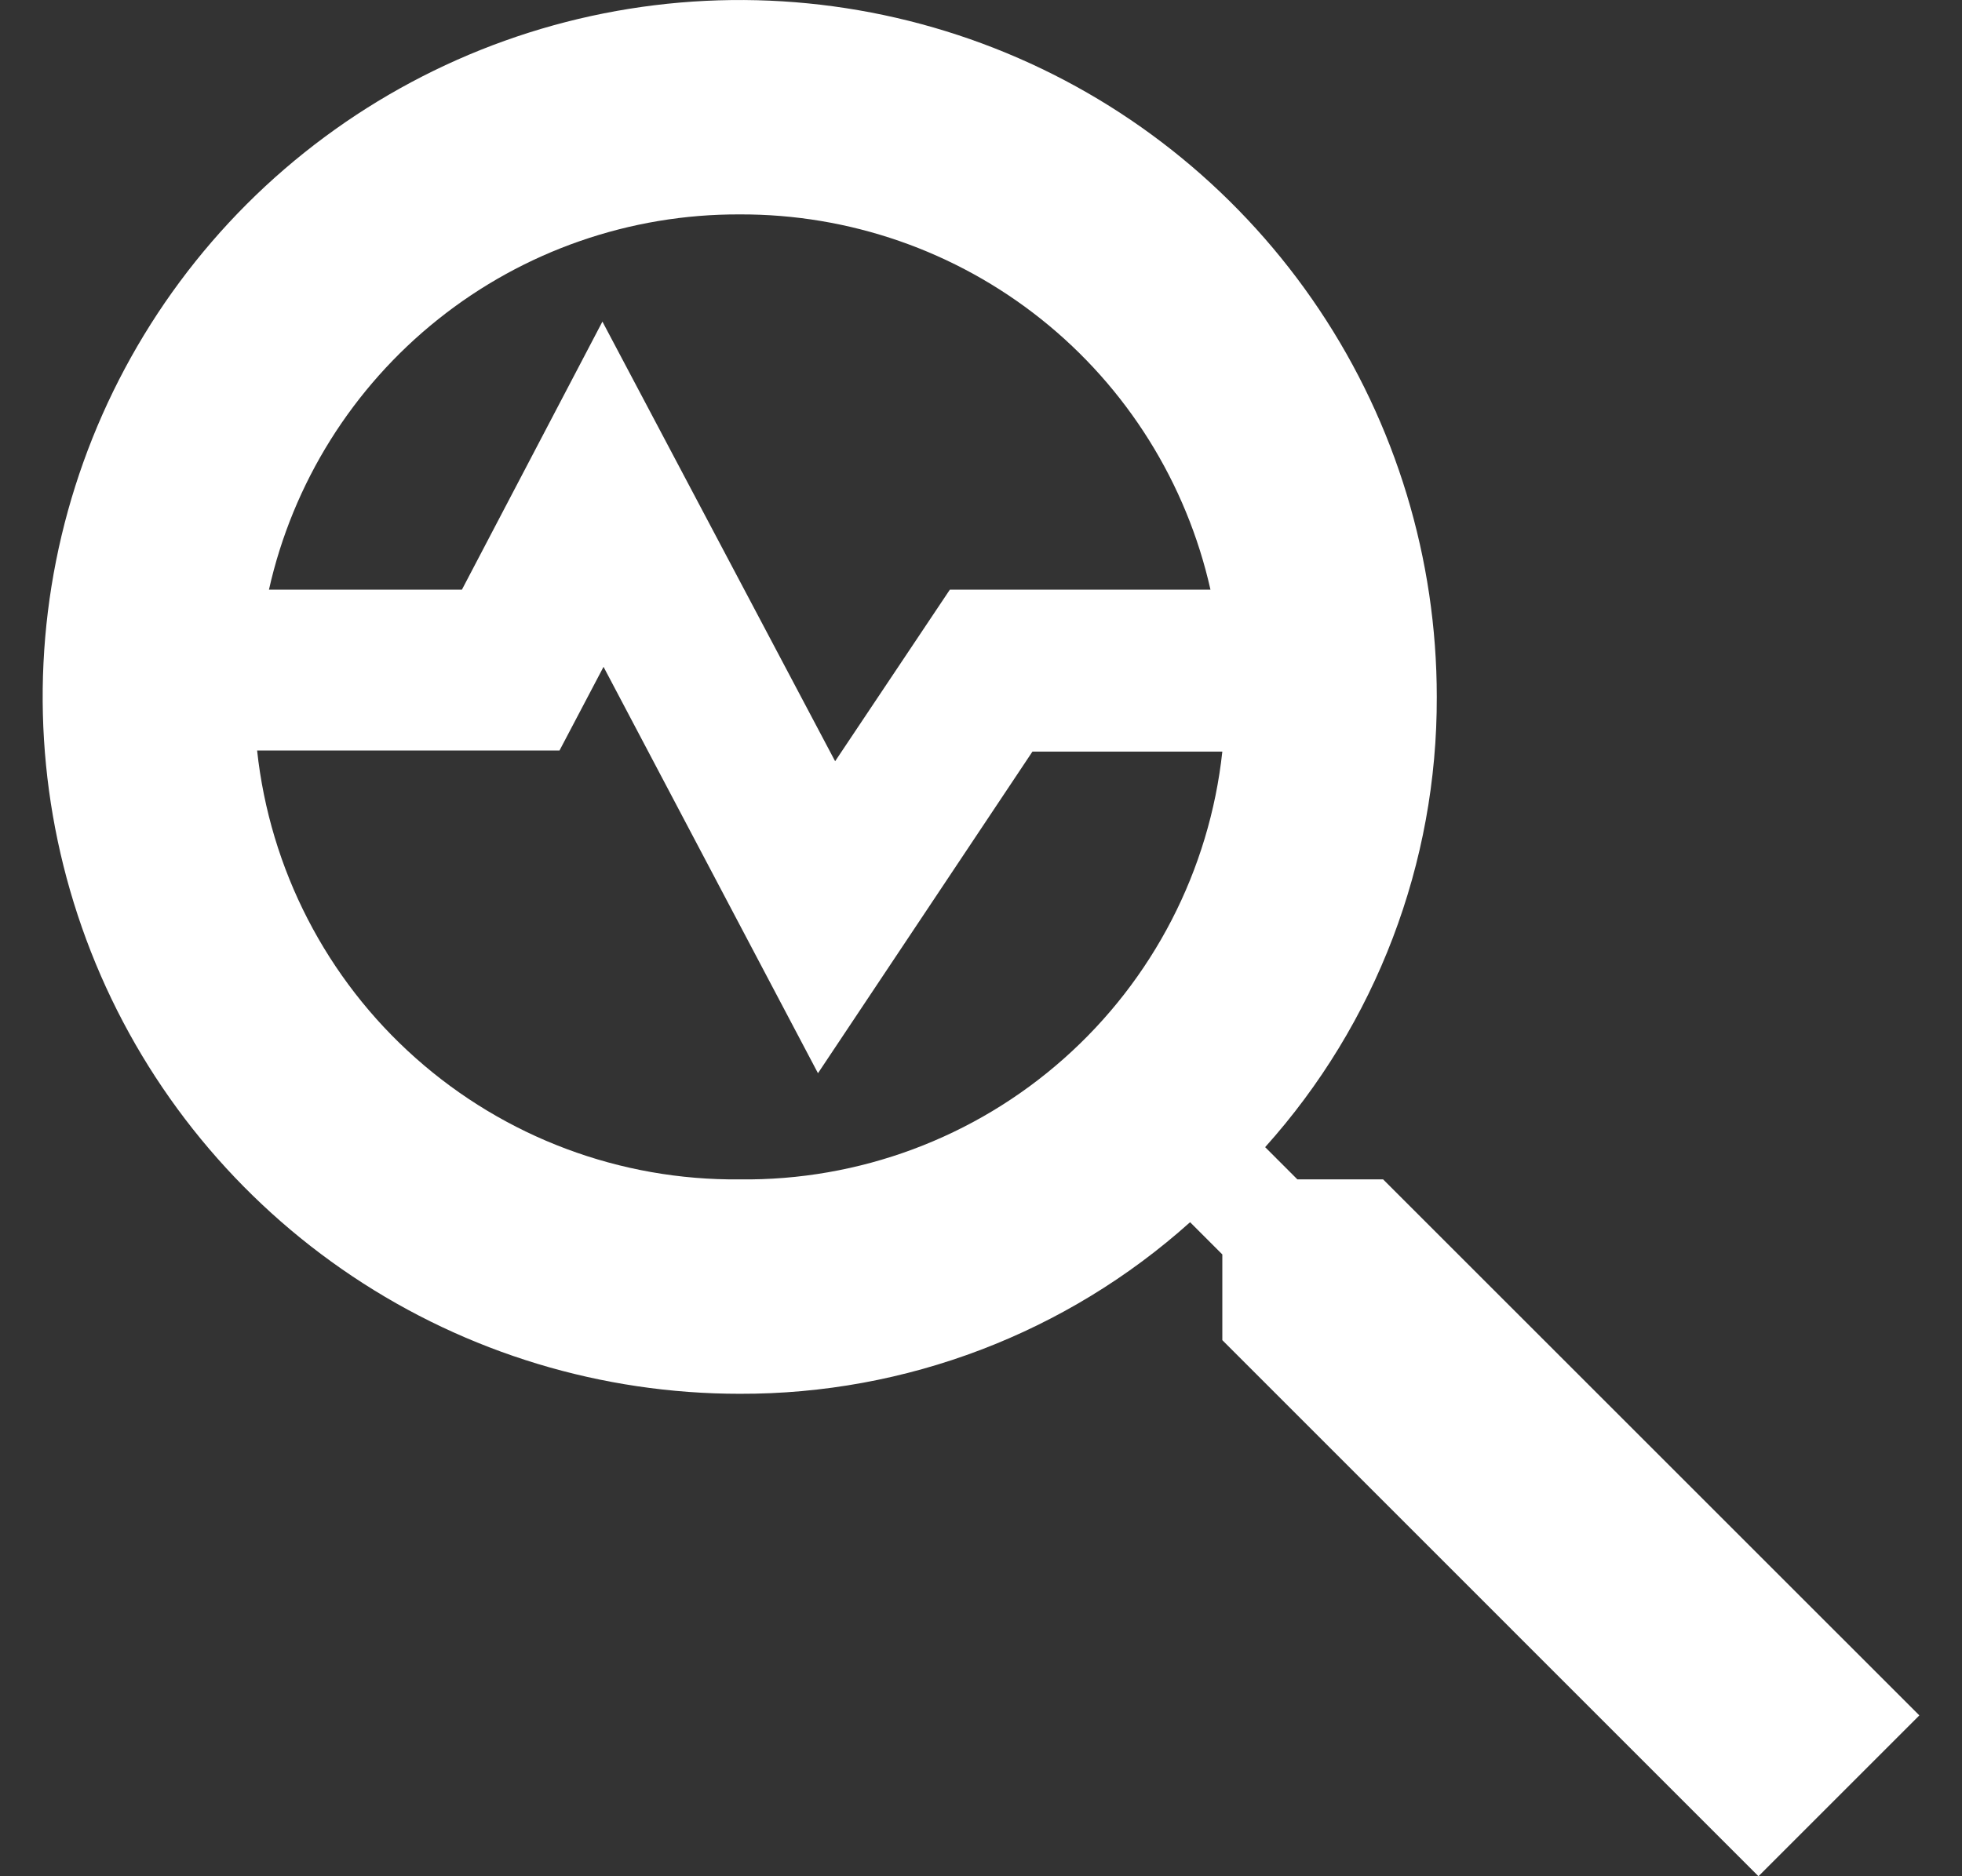 <svg width="23" height="22" viewBox="0 0 23 22" fill="none" xmlns="http://www.w3.org/2000/svg">
<rect x="0" y="0" width="23" height="22" fill="#333333" stroke="none"/>
<g clip-path="url(#clip0_2061_30159)">
<path fill-rule="evenodd" clip-rule="evenodd" d="M16.214 13.829H15.209L14.831 13.451C16.132 12.001 16.849 10.12 16.843 8.171C16.843 6.555 16.364 4.975 15.466 3.632C14.568 2.288 13.292 1.24 11.799 0.622C10.305 0.004 8.662 -0.158 7.077 0.157C5.492 0.472 4.036 1.251 2.893 2.393C1.751 3.536 0.972 4.992 0.657 6.577C0.342 8.162 0.504 9.805 1.122 11.299C1.74 12.792 2.788 14.068 4.132 14.966C5.475 15.864 7.055 16.343 8.671 16.343C10.62 16.349 12.501 15.632 13.951 14.331L14.329 14.709V15.714L20.614 22L22.5 20.114L16.214 13.829ZM8.671 2.514C9.955 2.509 11.202 2.942 12.206 3.743C13.209 4.543 13.909 5.662 14.19 6.914H11.135L9.79 8.926L7.062 3.771L5.415 6.914H3.153C3.433 5.662 4.134 4.543 5.137 3.743C6.141 2.942 7.388 2.509 8.671 2.514ZM8.671 13.829C7.272 13.843 5.918 13.336 4.872 12.406C3.826 11.477 3.164 10.191 3.014 8.8H6.559L7.075 7.819L9.589 12.584L12.103 8.813H14.329C14.179 10.203 13.516 11.487 12.47 12.414C11.424 13.342 10.069 13.846 8.671 13.829Z" fill="white"/>
</g>
<defs>
<clipPath id="clip0_2061_30159">
<rect width="22" height="22" transform="translate(0.5)"/>
</clipPath>
</defs>
</svg>
